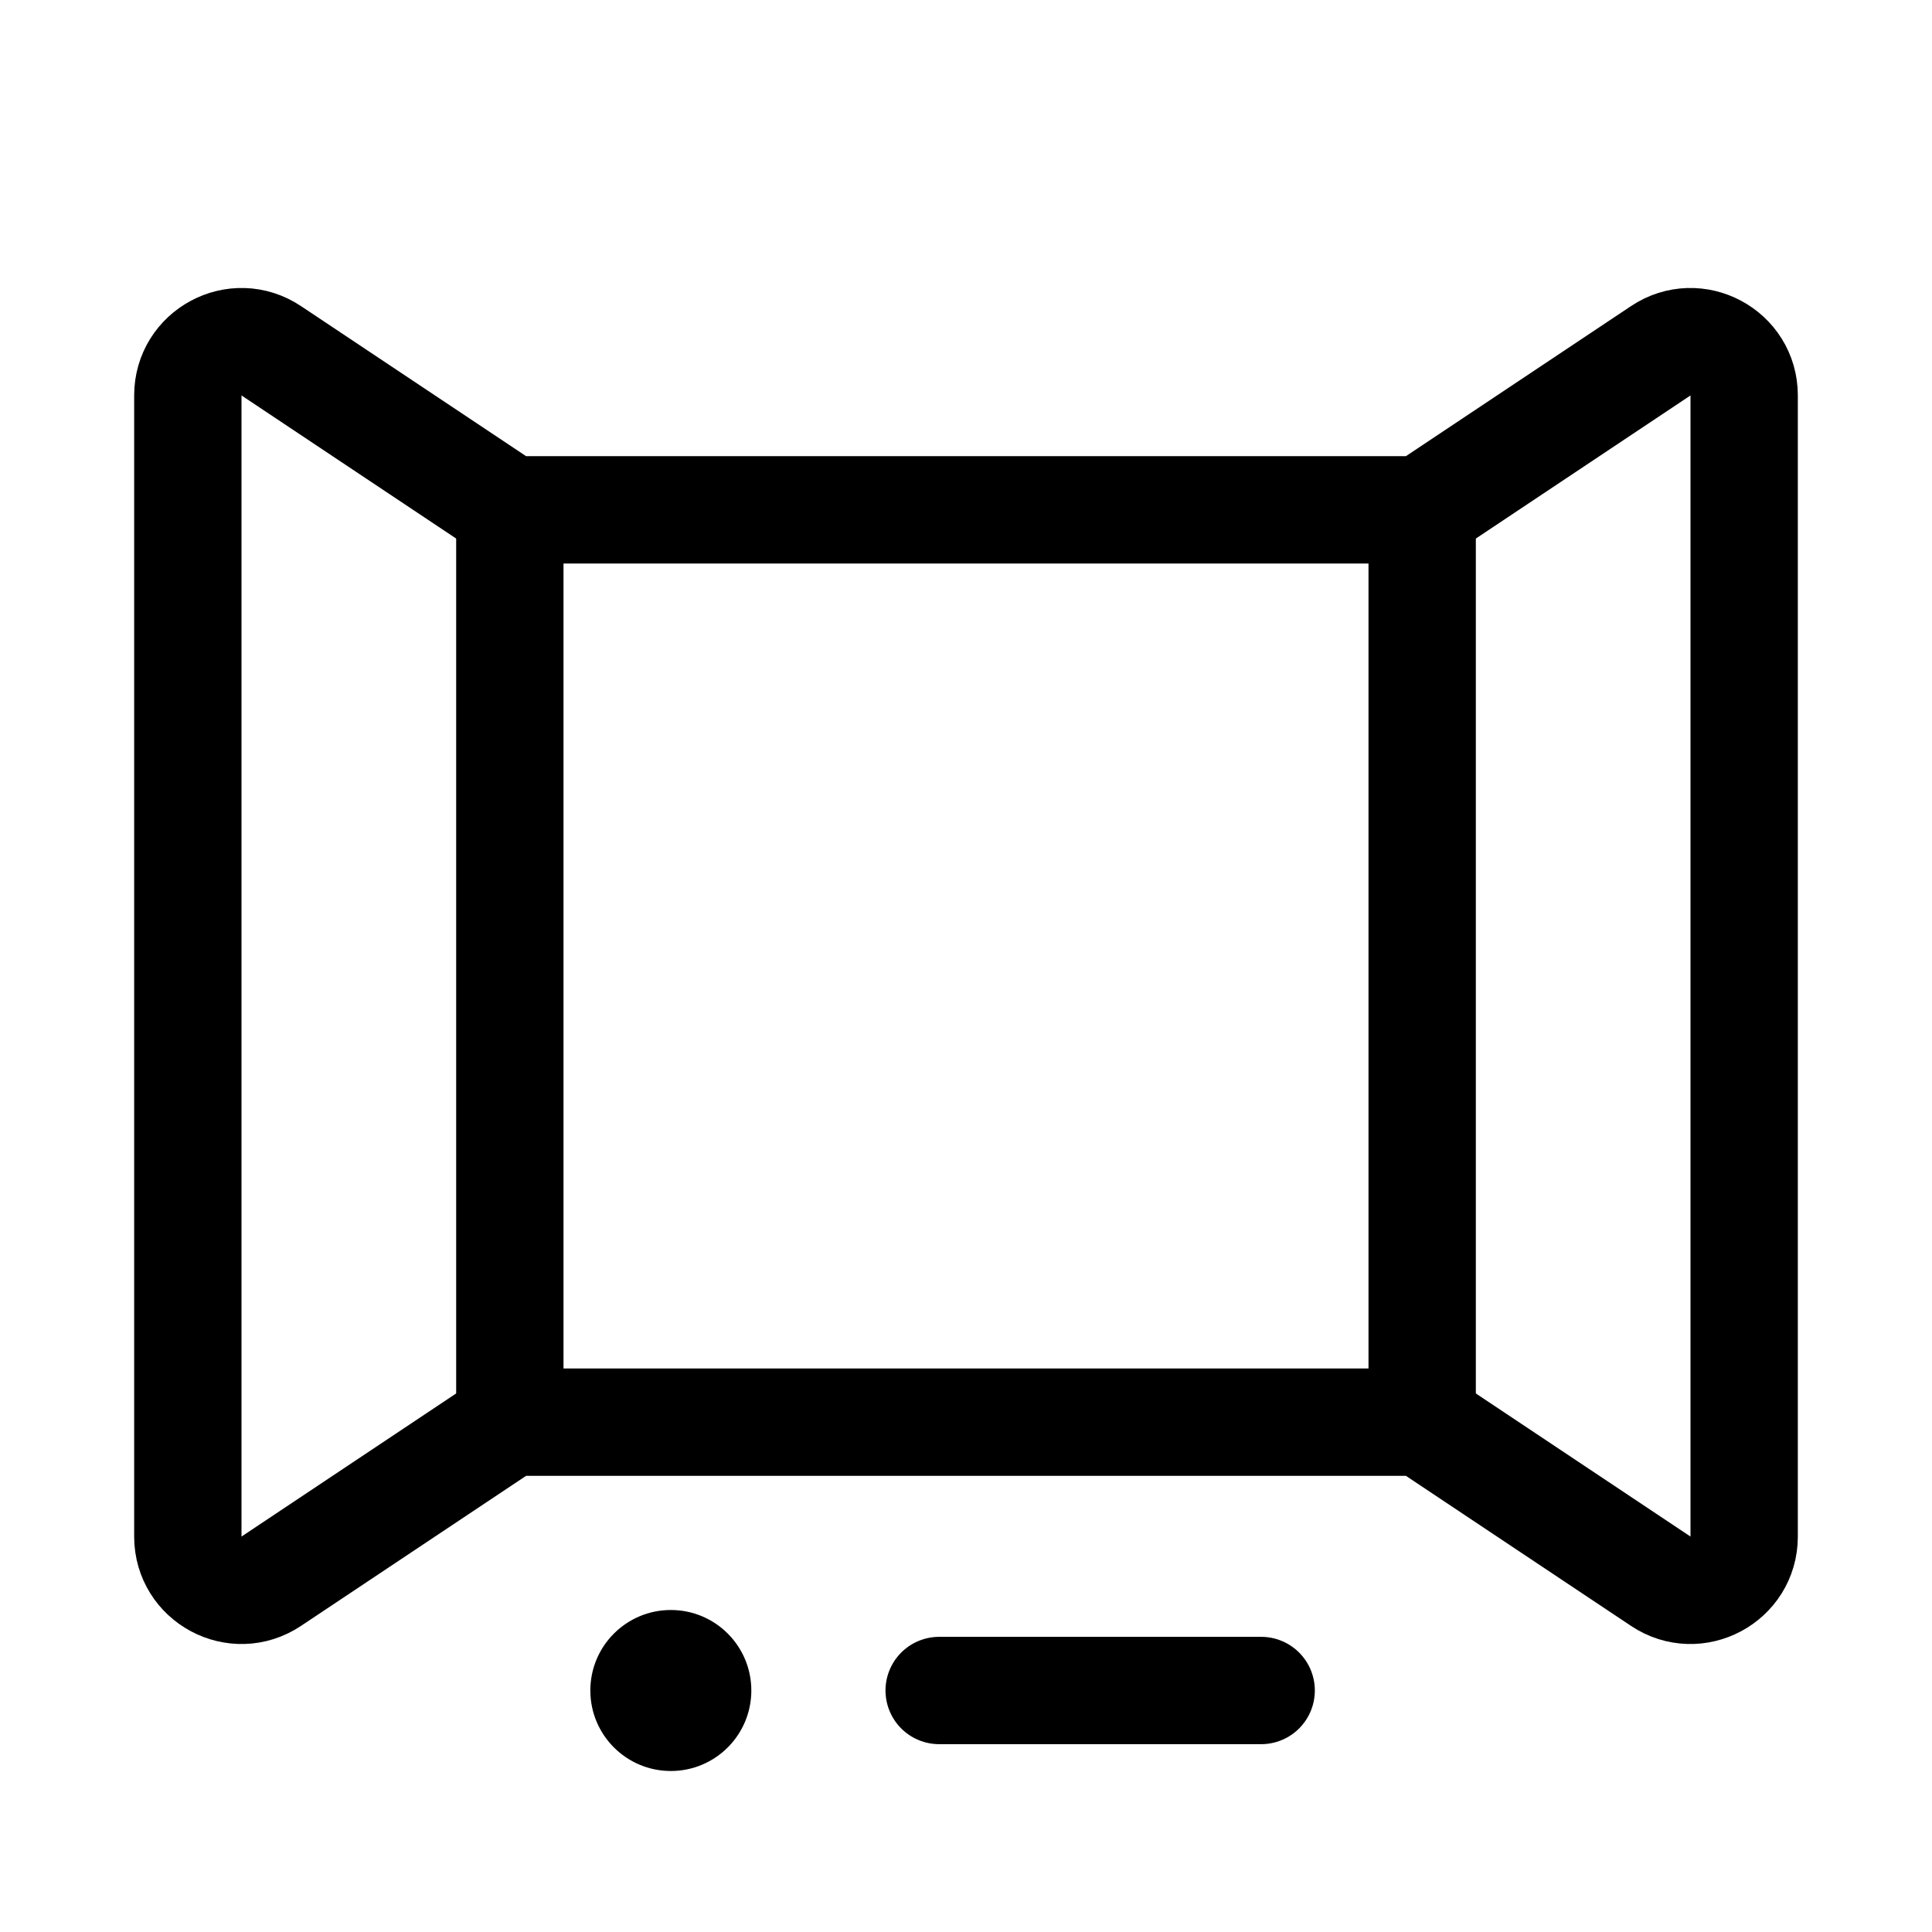 <svg xmlns="http://www.w3.org/2000/svg" height="18" width="18" viewBox="0 0 18 18"><title>immersive slider</title><g fill="none" stroke="currentColor" class="nc-icon-wrapper"><path d="M13.25,4.75H4.75l-2.223-1.482c-.332-.222-.777,.017-.777,.416V14.316c0,.399,.445,.638,.777,.416l2.223-1.482H13.25l2.223,1.482c.332,.222,.777-.017,.777-.416V3.684c0-.399-.445-.638-.777-.416l-2.223,1.482Z" stroke-linecap="round" stroke-linejoin="round"></path><line x1="4.75" y1="4.75" x2="4.75" y2="13.25" stroke-linecap="round" stroke-linejoin="round"></line><line x1="13.25" y1="4.75" x2="13.25" y2="13.25" stroke-linecap="round" stroke-linejoin="round"></line><line x1="8.75" y1="15.75" x2="11.75" y2="15.75" stroke="currentColor" stroke-linecap="round" stroke-linejoin="round"></line><circle cx="6.25" cy="15.75" r=".75" stroke="none" fill="currentColor"></circle></g></svg>
